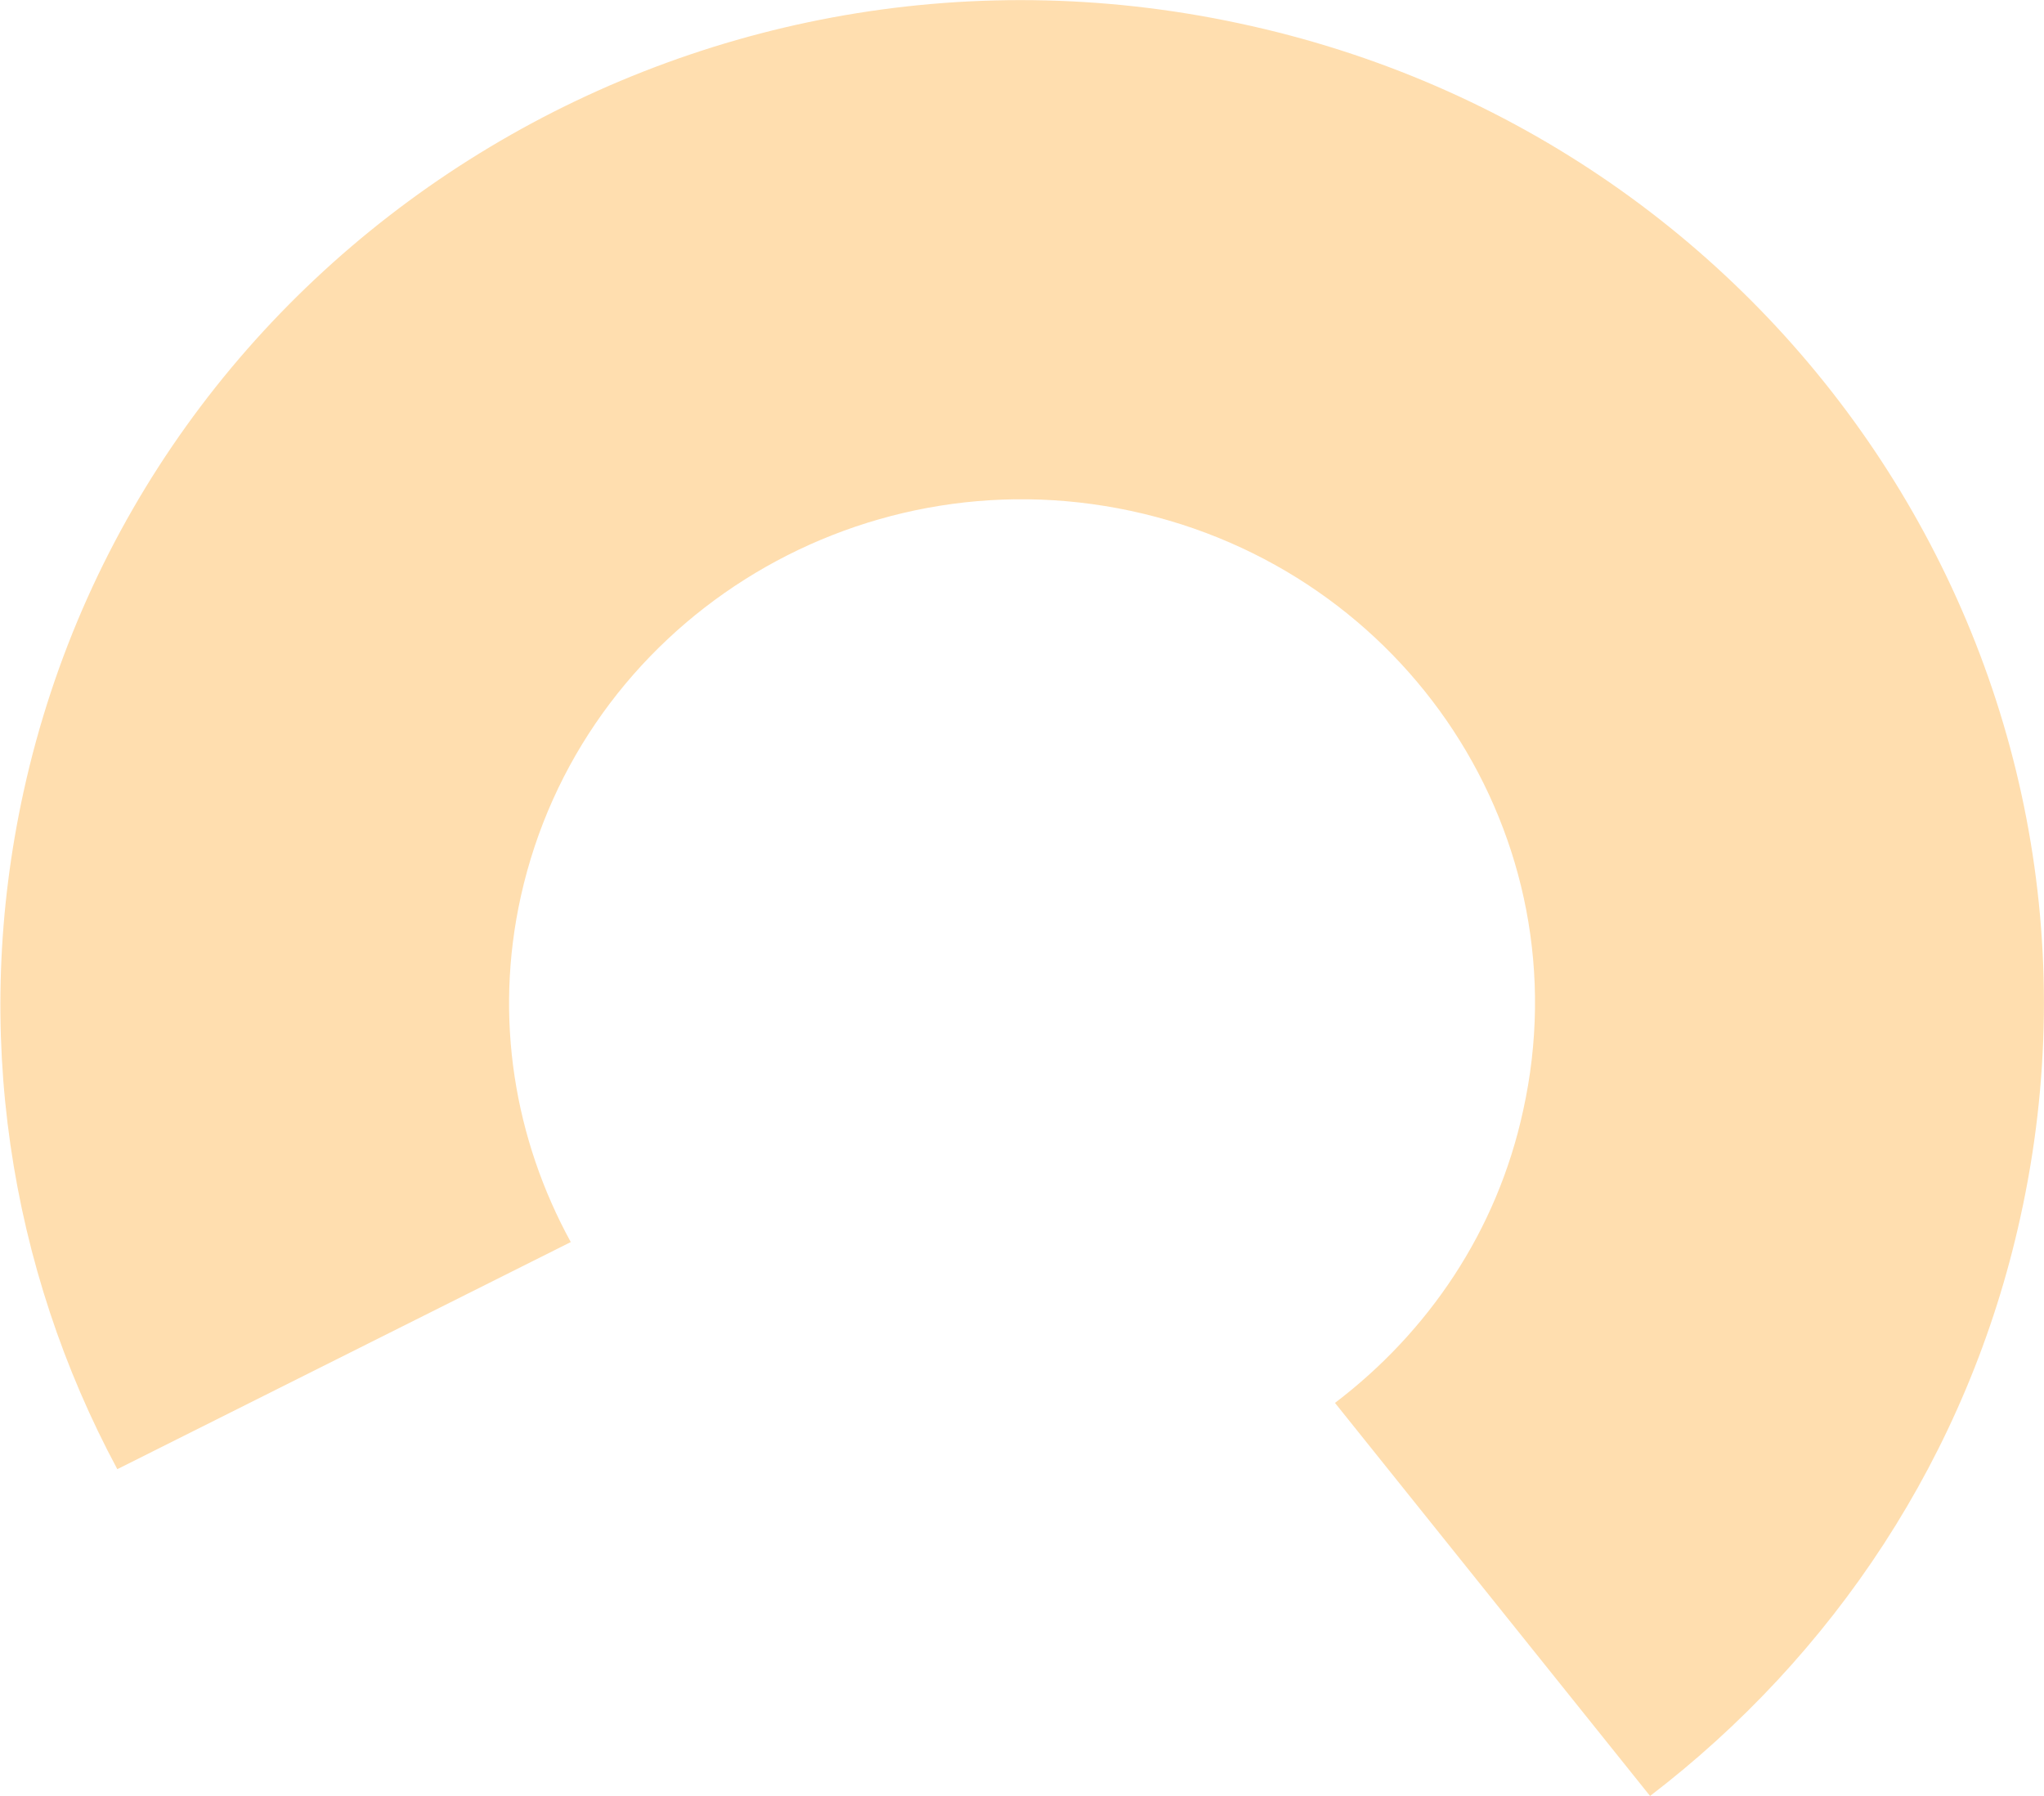 <svg width="33" height="29" viewBox="0 0 33 29" fill="none" xmlns="http://www.w3.org/2000/svg">
<g clip-path="url(#clip0_848_82863)">
<path d="M19.998 0.375C11.094 -1.527 2.304 4.028 0.382 12.778C-0.466 16.639 0.156 20.486 1.894 23.723L9.215 20.056C8.31 18.403 7.971 16.445 8.409 14.473C9.384 10.084 13.794 7.292 18.26 8.25C22.726 9.209 25.566 13.528 24.591 17.931C24.167 19.889 23.051 21.514 21.553 22.653L26.64 29C29.58 26.75 31.771 23.514 32.619 19.653C34.555 10.903 28.902 2.264 19.998 0.375Z" fill="#FFAE37" fill-opacity="0.4"/>
</g>
<defs>
<clipPath id="clip0_848_82863">
<rect width="33" height="29" fill="white"/>
</clipPath>
</defs>
</svg>
